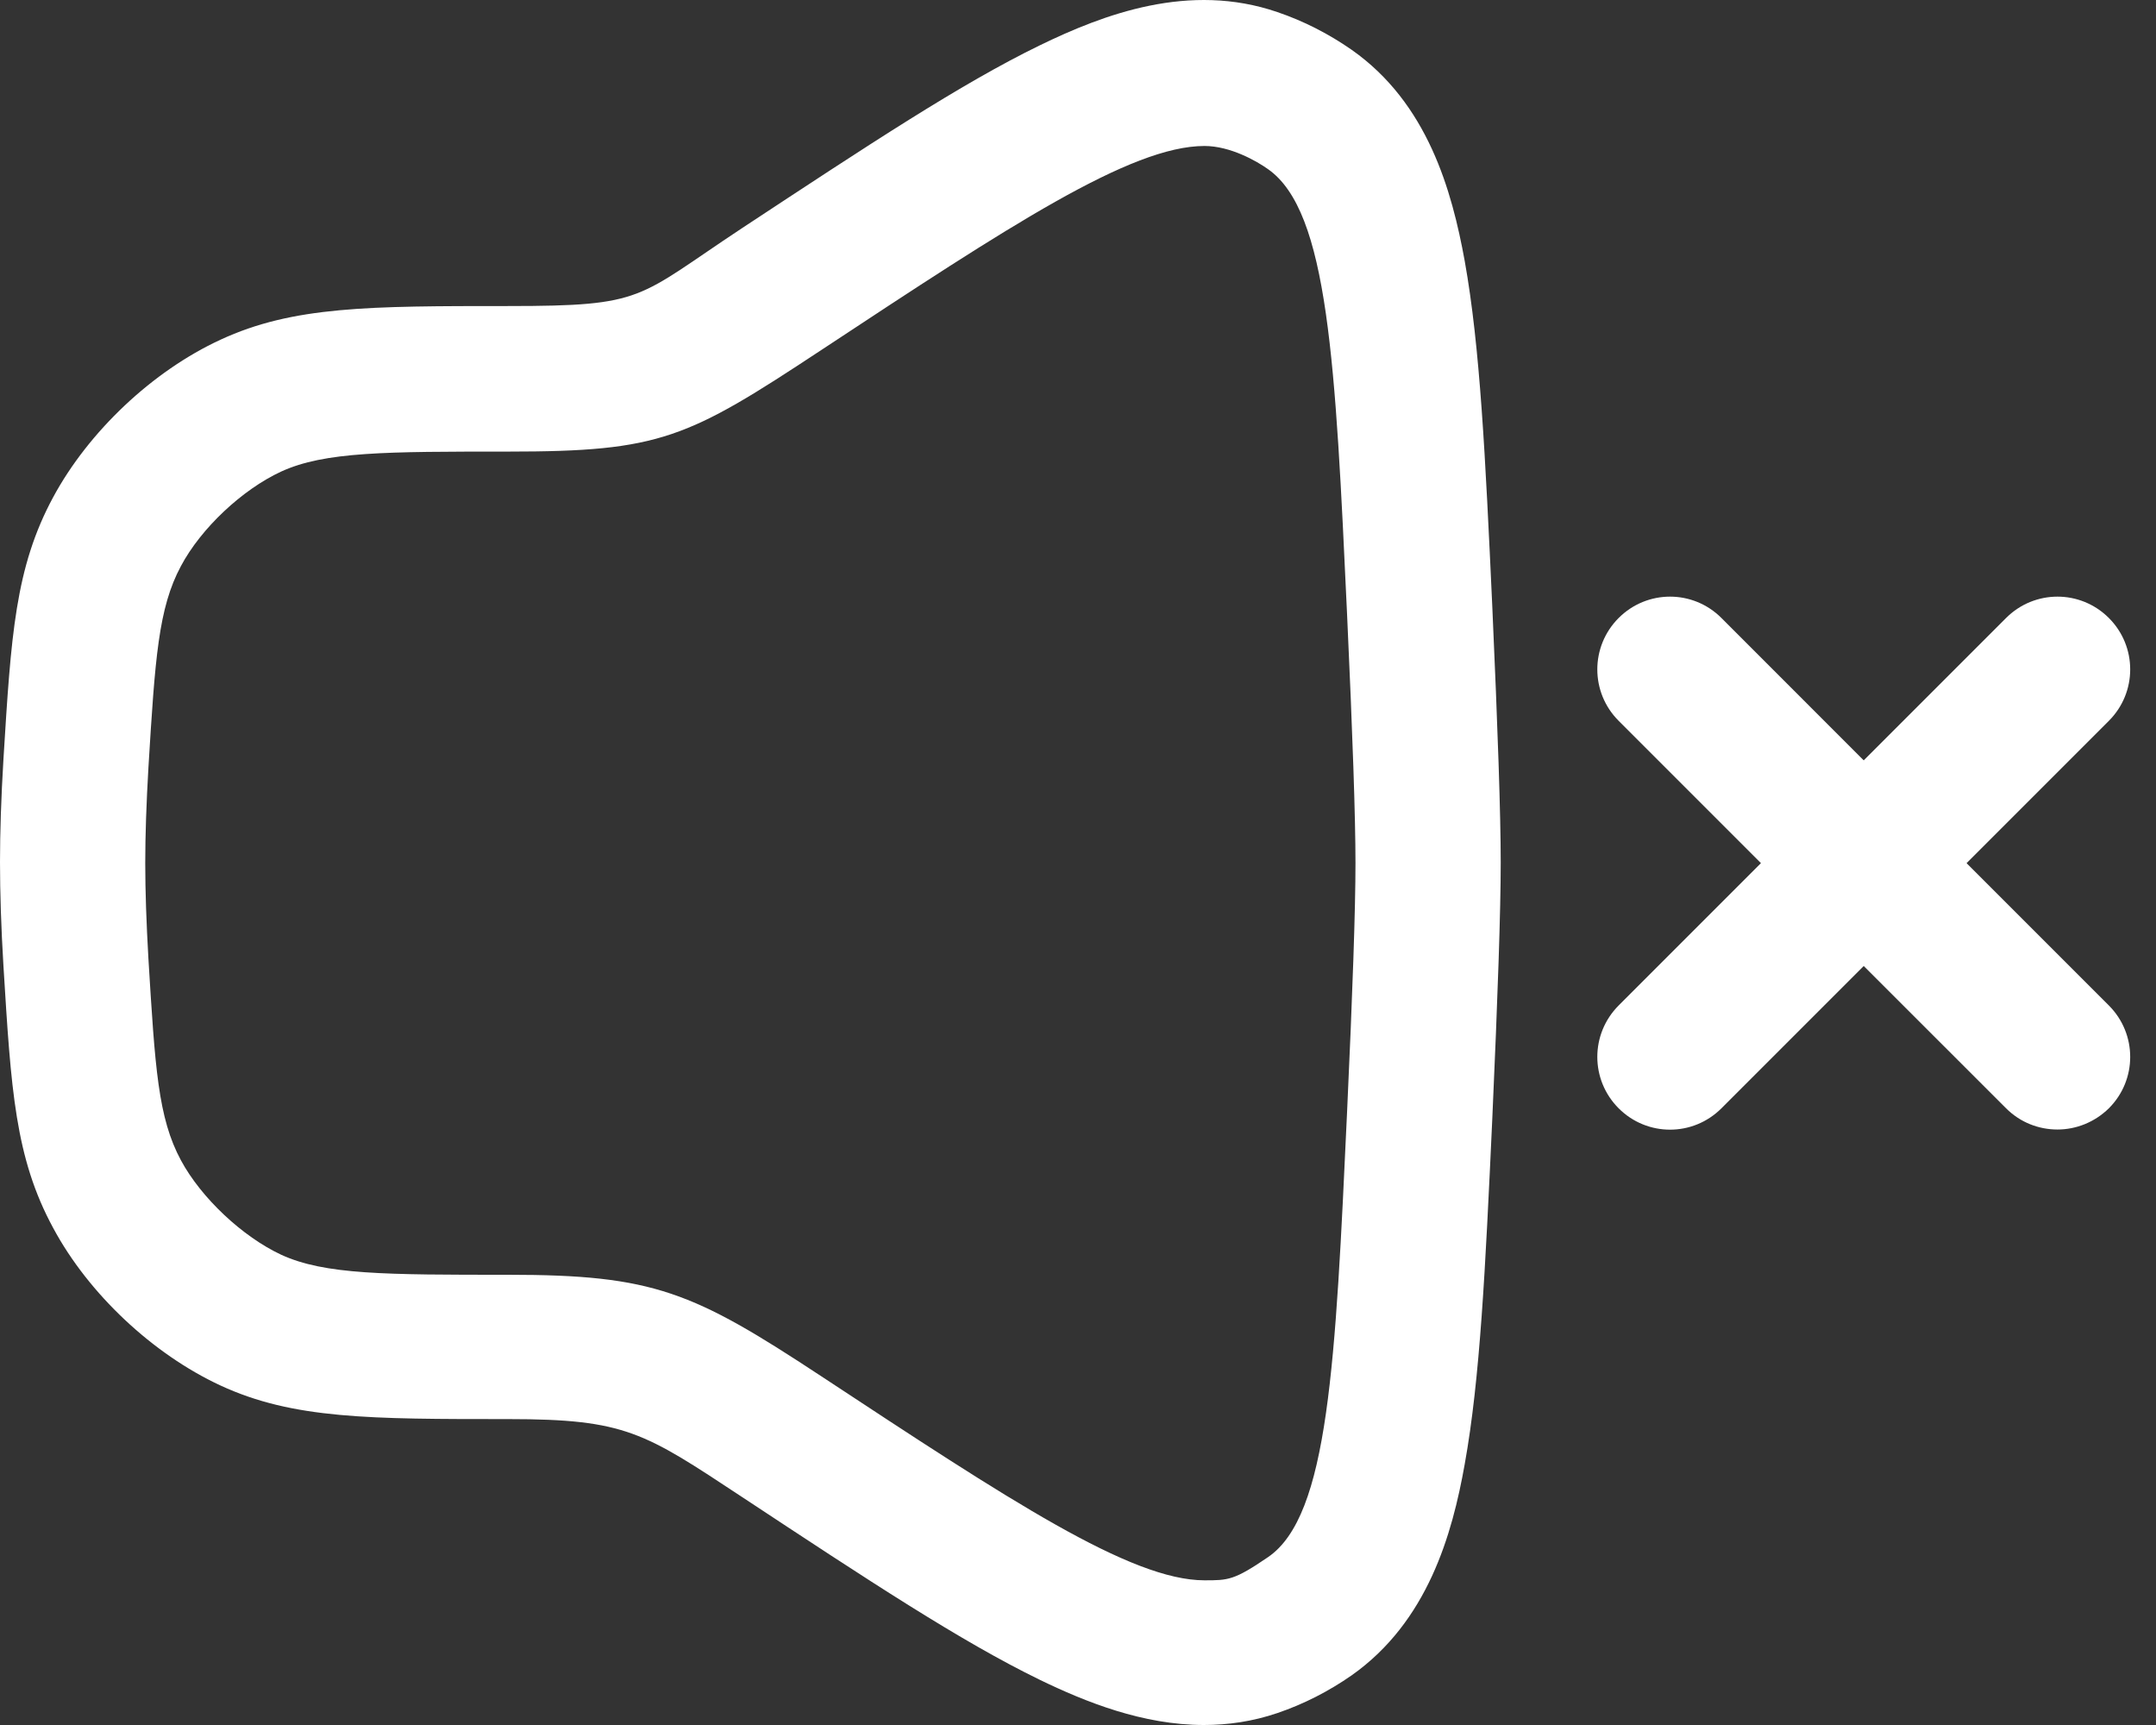 <svg width="30" height="24" viewBox="0 0 30 24" fill="none" xmlns="http://www.w3.org/2000/svg">
<rect x="0" y="0" width="30" height="24" fill="#333333" stroke="none"/>
<path d="M0.048 10.562C0.154 8.845 0.21 7.899 0.74 6.917C1.233 6.004 2.122 5.163 3.067 4.727C4.078 4.258 5.141 4.258 7.076 4.258C8.984 4.258 8.851 4.149 10.318 3.179C12.092 2.011 13.369 1.166 14.464 0.633C15.361 0.196 16.549 -0.252 17.774 0.168C18.142 0.293 18.489 0.471 18.808 0.693C19.867 1.437 20.203 2.653 20.381 3.631C20.595 4.824 20.668 6.343 20.765 8.445C20.841 10.142 20.882 11.338 20.882 12.001C20.882 12.664 20.841 13.86 20.765 15.558C20.668 17.663 20.595 19.183 20.381 20.371C20.207 21.349 19.867 22.561 18.808 23.309C18.489 23.531 18.142 23.709 17.774 23.834C17.43 23.951 17.087 24 16.752 24C15.903 24 15.107 23.681 14.464 23.369C13.369 22.836 12.088 21.991 10.318 20.823C8.964 19.93 8.705 19.744 7.076 19.744C5.145 19.744 4.078 19.744 3.067 19.276C2.126 18.839 1.233 18.003 0.74 17.085C0.21 16.107 0.154 15.162 0.048 13.44C0.016 12.911 0 12.421 0 11.993C0 11.581 0.016 11.092 0.048 10.562ZM16.76 2.031C15.733 2.031 14.04 3.147 11.425 4.872C9.562 6.101 9.194 6.283 7.072 6.283C5.371 6.283 4.518 6.283 3.912 6.561C3.37 6.812 2.797 7.35 2.518 7.875C2.203 8.461 2.158 9.16 2.065 10.684C2.037 11.173 2.021 11.617 2.021 12.009C2.021 12.401 2.037 12.842 2.065 13.335C2.158 14.858 2.199 15.553 2.518 16.144C2.801 16.669 3.375 17.206 3.912 17.457C4.518 17.736 5.371 17.736 7.072 17.736C9.097 17.736 9.639 17.97 11.425 19.146C14.04 20.868 15.733 21.987 16.76 21.987C17.091 21.987 17.172 21.987 17.645 21.664C18.489 21.086 18.582 18.968 18.744 15.473C18.821 13.808 18.861 12.644 18.861 12.009C18.861 11.375 18.821 10.211 18.744 8.546C18.582 5.054 18.485 2.944 17.645 2.354C17.487 2.241 17.119 2.031 16.76 2.031Z" fill="white"/>
<path d="M28.629 15.715C28.37 15.715 28.112 15.618 27.914 15.42L25.933 13.44L23.953 15.42C23.557 15.816 22.919 15.816 22.523 15.42C22.127 15.024 22.127 14.386 22.523 13.989L24.503 12.009L22.523 10.029C22.127 9.633 22.127 8.994 22.523 8.598C22.919 8.202 23.557 8.202 23.953 8.598L25.933 10.579L27.914 8.598C28.31 8.202 28.948 8.202 29.344 8.598C29.74 8.994 29.74 9.633 29.344 10.029L27.364 12.009L29.344 13.989C29.74 14.386 29.74 15.024 29.344 15.42C29.146 15.614 28.888 15.715 28.629 15.715Z" fill="white"/>
</svg>
